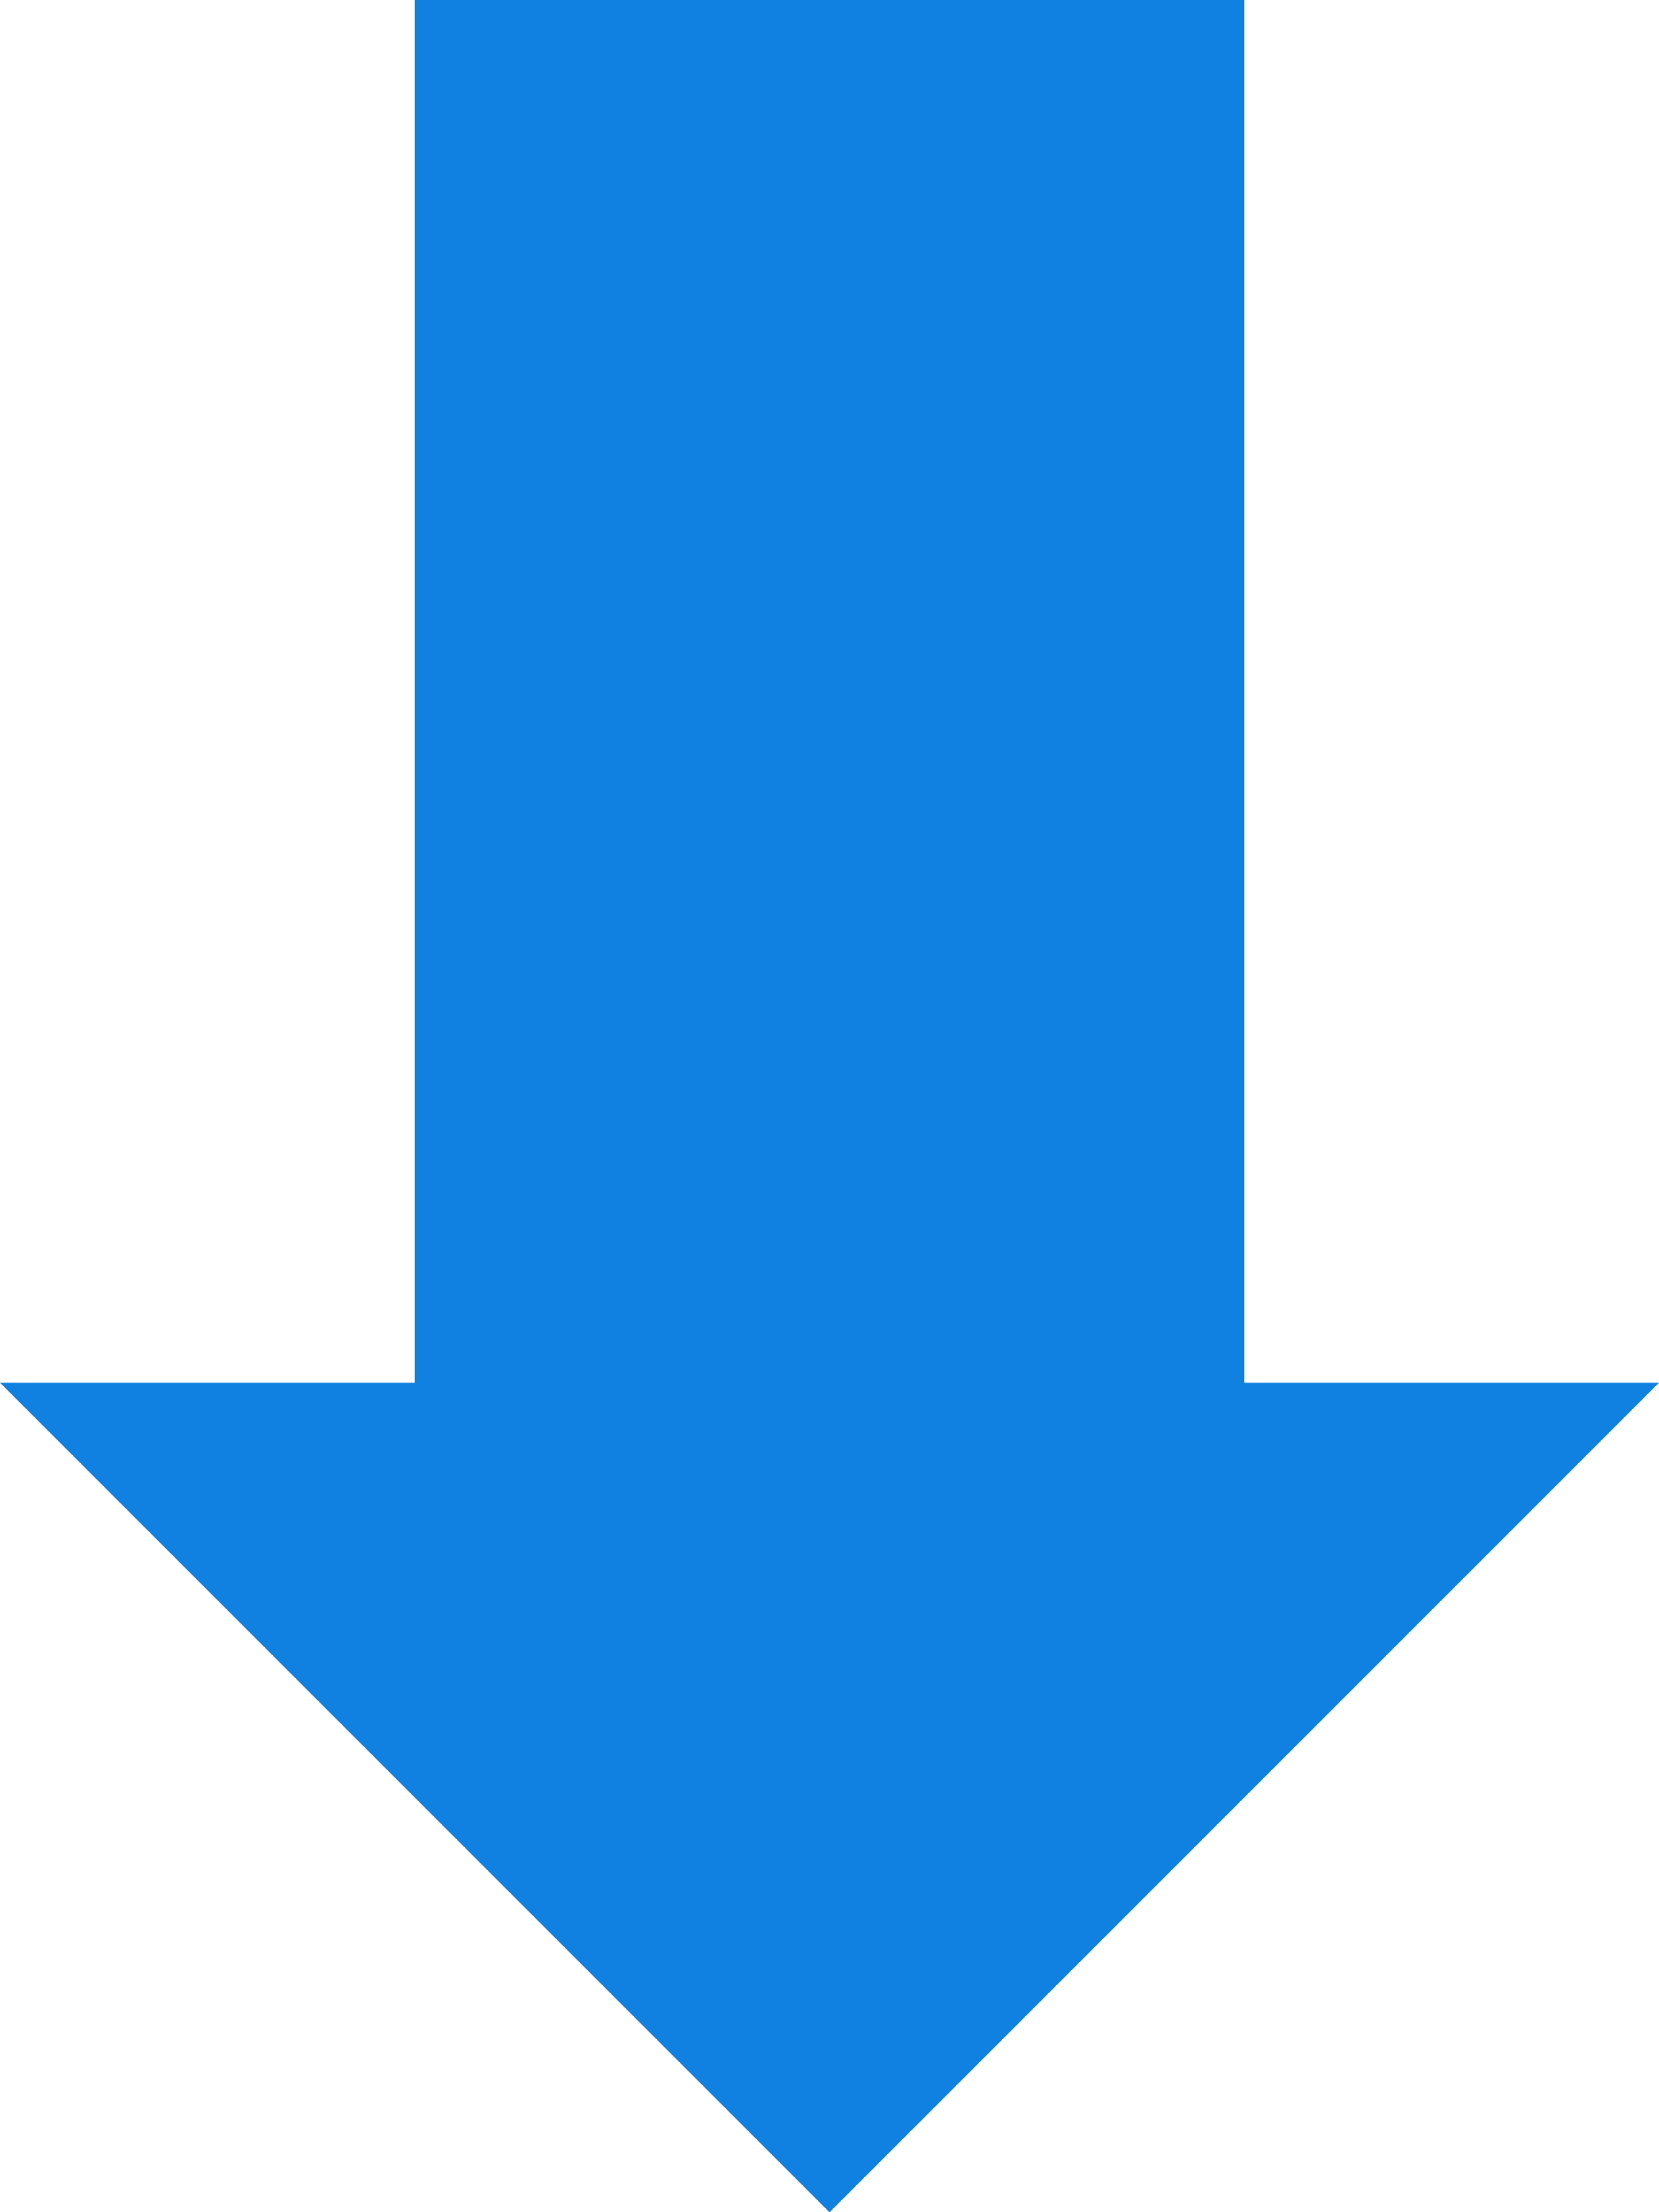 <svg xmlns="http://www.w3.org/2000/svg" width="15.82" height="21.094" viewBox="0 0 15.82 21.094">
  <g id="iconfinder_040_ArrowRight_183601" transform="translate(0 21.094) rotate(-90)">
    <g id="Group">
      <path id="Shape" d="M7.91,3.955H21.094v7.91H7.91V15.82L0,7.91,7.91,0V3.955Zm0,0" fill="#1081e0" fill-rule="evenodd"/>
    </g>
  </g>
</svg>
